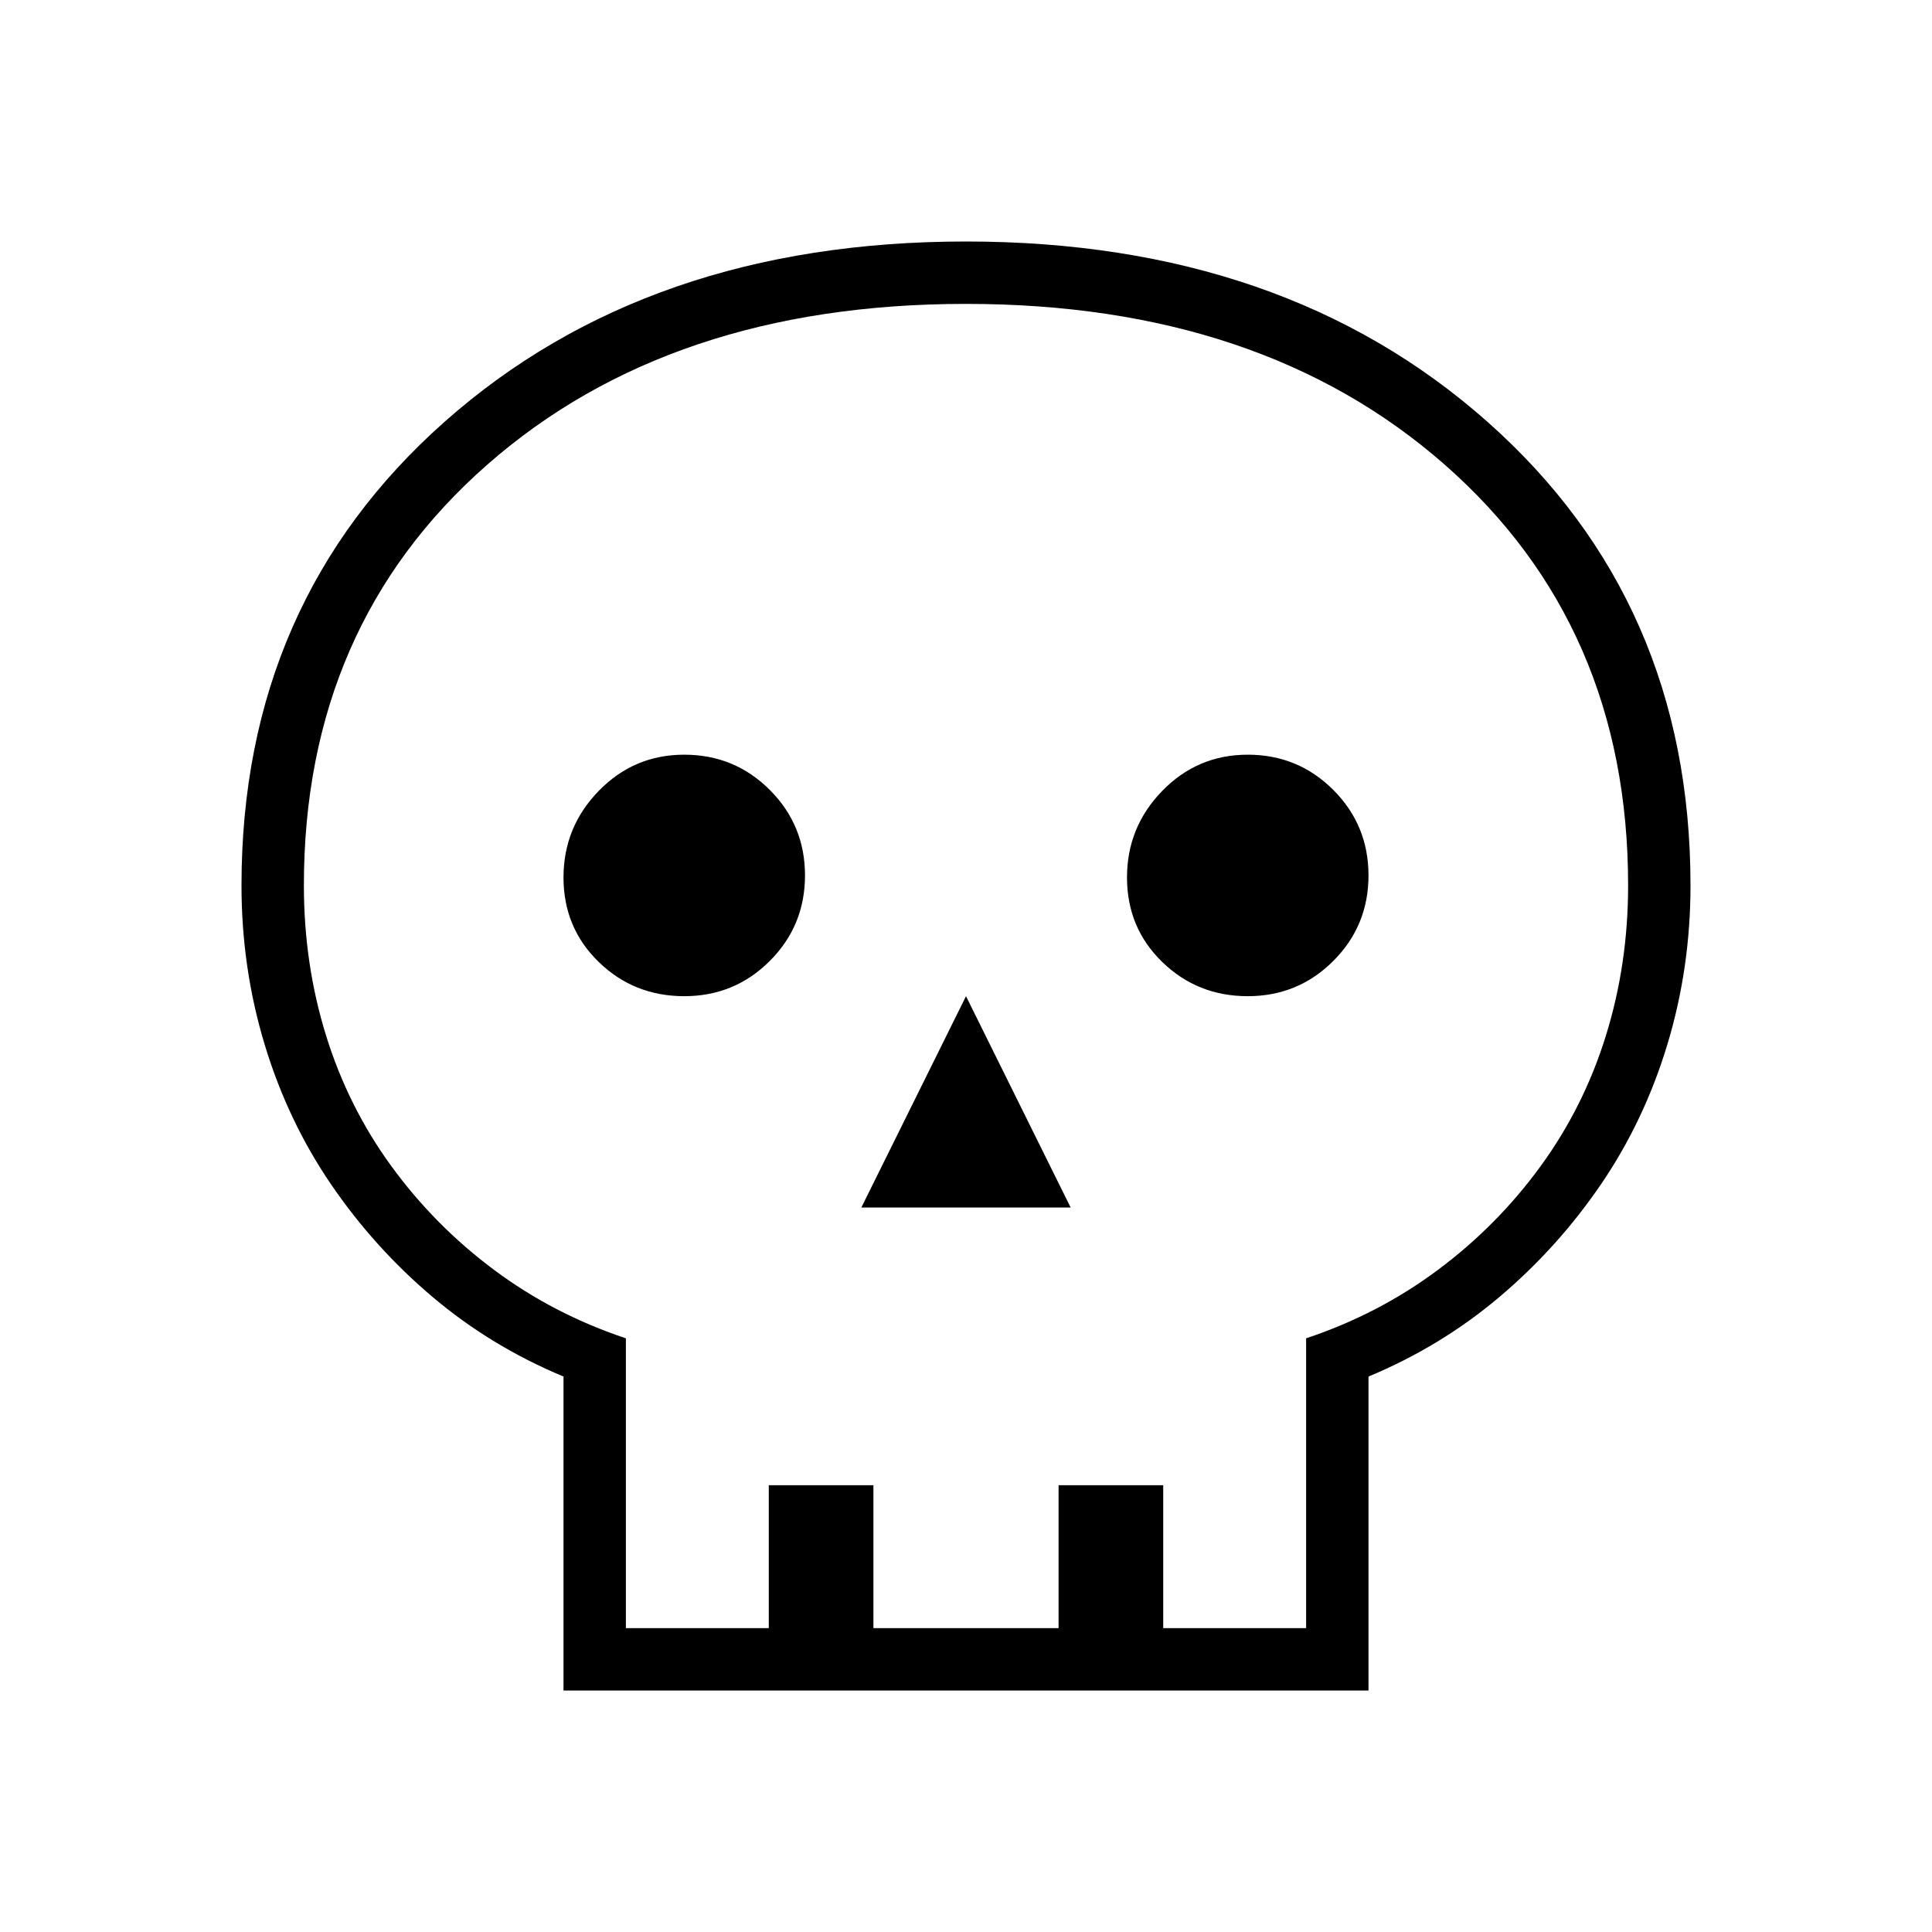 <svg xmlns="http://www.w3.org/2000/svg" width="48" height="48" viewBox="0 0 48 48"><path d="M14 42v-7.8q-1.8-.75-3.25-1.975t-2.525-2.8Q7.15 27.85 6.575 25.95 6 24.05 6 22q0-7.05 5.05-11.525Q16.1 6 24 6q7.9 0 12.95 4.475Q42 14.95 42 22q0 2.05-.575 3.95-.575 1.9-1.65 3.475Q38.7 31 37.25 32.225 35.8 33.45 34 34.2V42Zm1.55-1.55h3.55V36.9h2.6v3.55h4.6V36.9h2.6v3.55h3.55v-7.2q1.8-.6 3.275-1.7 1.475-1.1 2.55-2.575 1.075-1.475 1.625-3.25T40.45 22q0-6.45-4.55-10.45-4.55-4-11.9-4-7.35 0-11.9 4-4.55 4-4.55 10.45 0 1.95.55 3.725.55 1.775 1.625 3.25t2.55 2.575q1.475 1.1 3.275 1.7ZM21.4 30h5.2L24 24.75ZM17 24.75q1.25 0 2.125-.875T20 21.75q0-1.25-.875-2.125T17 18.75q-1.25 0-2.125.9T14 21.8q0 1.25.875 2.1.875.85 2.125.85Zm14 0q1.25 0 2.125-.875T34 21.75q0-1.25-.875-2.125T31 18.75q-1.25 0-2.125.9T28 21.8q0 1.25.875 2.1.875.85 2.125.85Zm-7 15.7Z"/></svg>